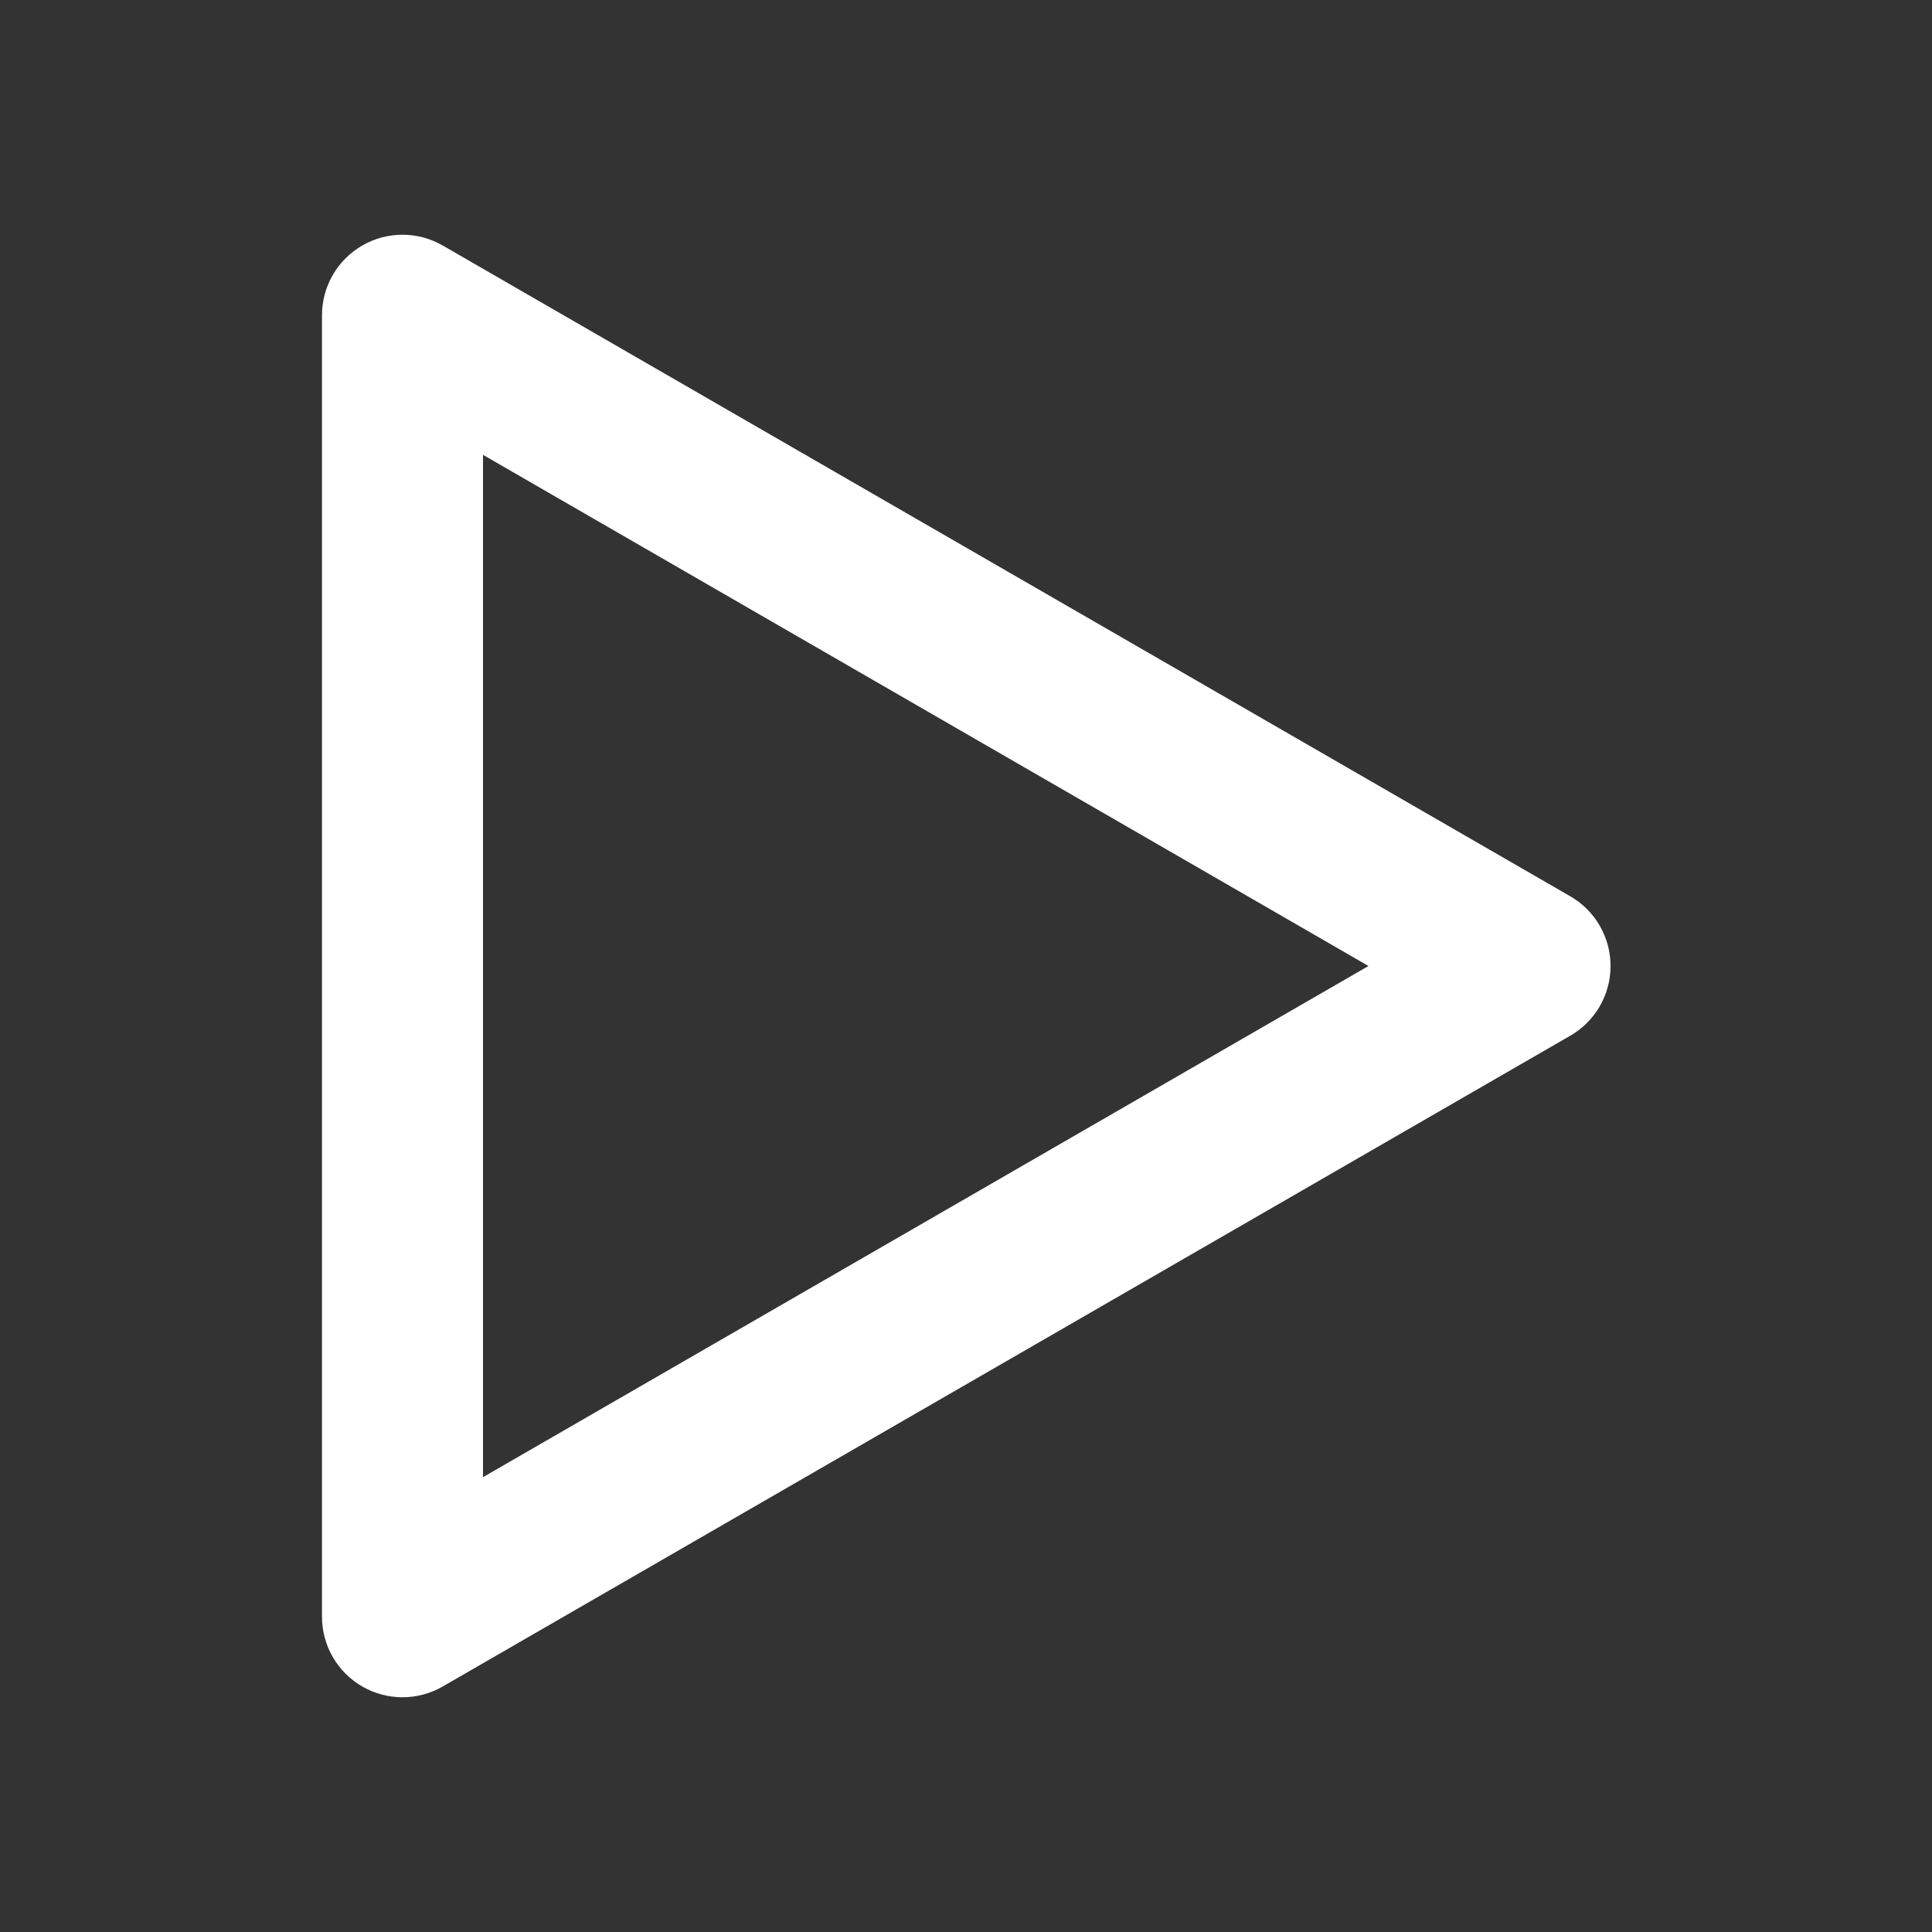 <svg width="50" height="50" viewBox="0 0 50 50" fill="none" xmlns="http://www.w3.org/2000/svg">
<rect x="0" y="0" width="50" height="50" fill="#333333" stroke="none"/>
<g id="Caret / 24 / Outline">
<path id="Vector" d="M40.625 23.188L11.458 6.354C11.141 6.171 10.782 6.075 10.416 6.075C10.051 6.075 9.691 6.171 9.375 6.354C9.057 6.538 8.793 6.802 8.61 7.12C8.427 7.439 8.332 7.8 8.333 8.167V41.833C8.332 42.2 8.427 42.561 8.61 42.88C8.793 43.198 9.057 43.462 9.375 43.646C9.691 43.829 10.051 43.925 10.416 43.925C10.782 43.925 11.141 43.829 11.458 43.646L40.625 26.812C40.945 26.631 41.212 26.367 41.398 26.049C41.583 25.73 41.681 25.369 41.681 25C41.681 24.631 41.583 24.27 41.398 23.951C41.212 23.633 40.945 23.369 40.625 23.188ZM12.5 38.229V11.771L35.416 25L12.5 38.229Z" fill="white"/>
</g>
</svg>
